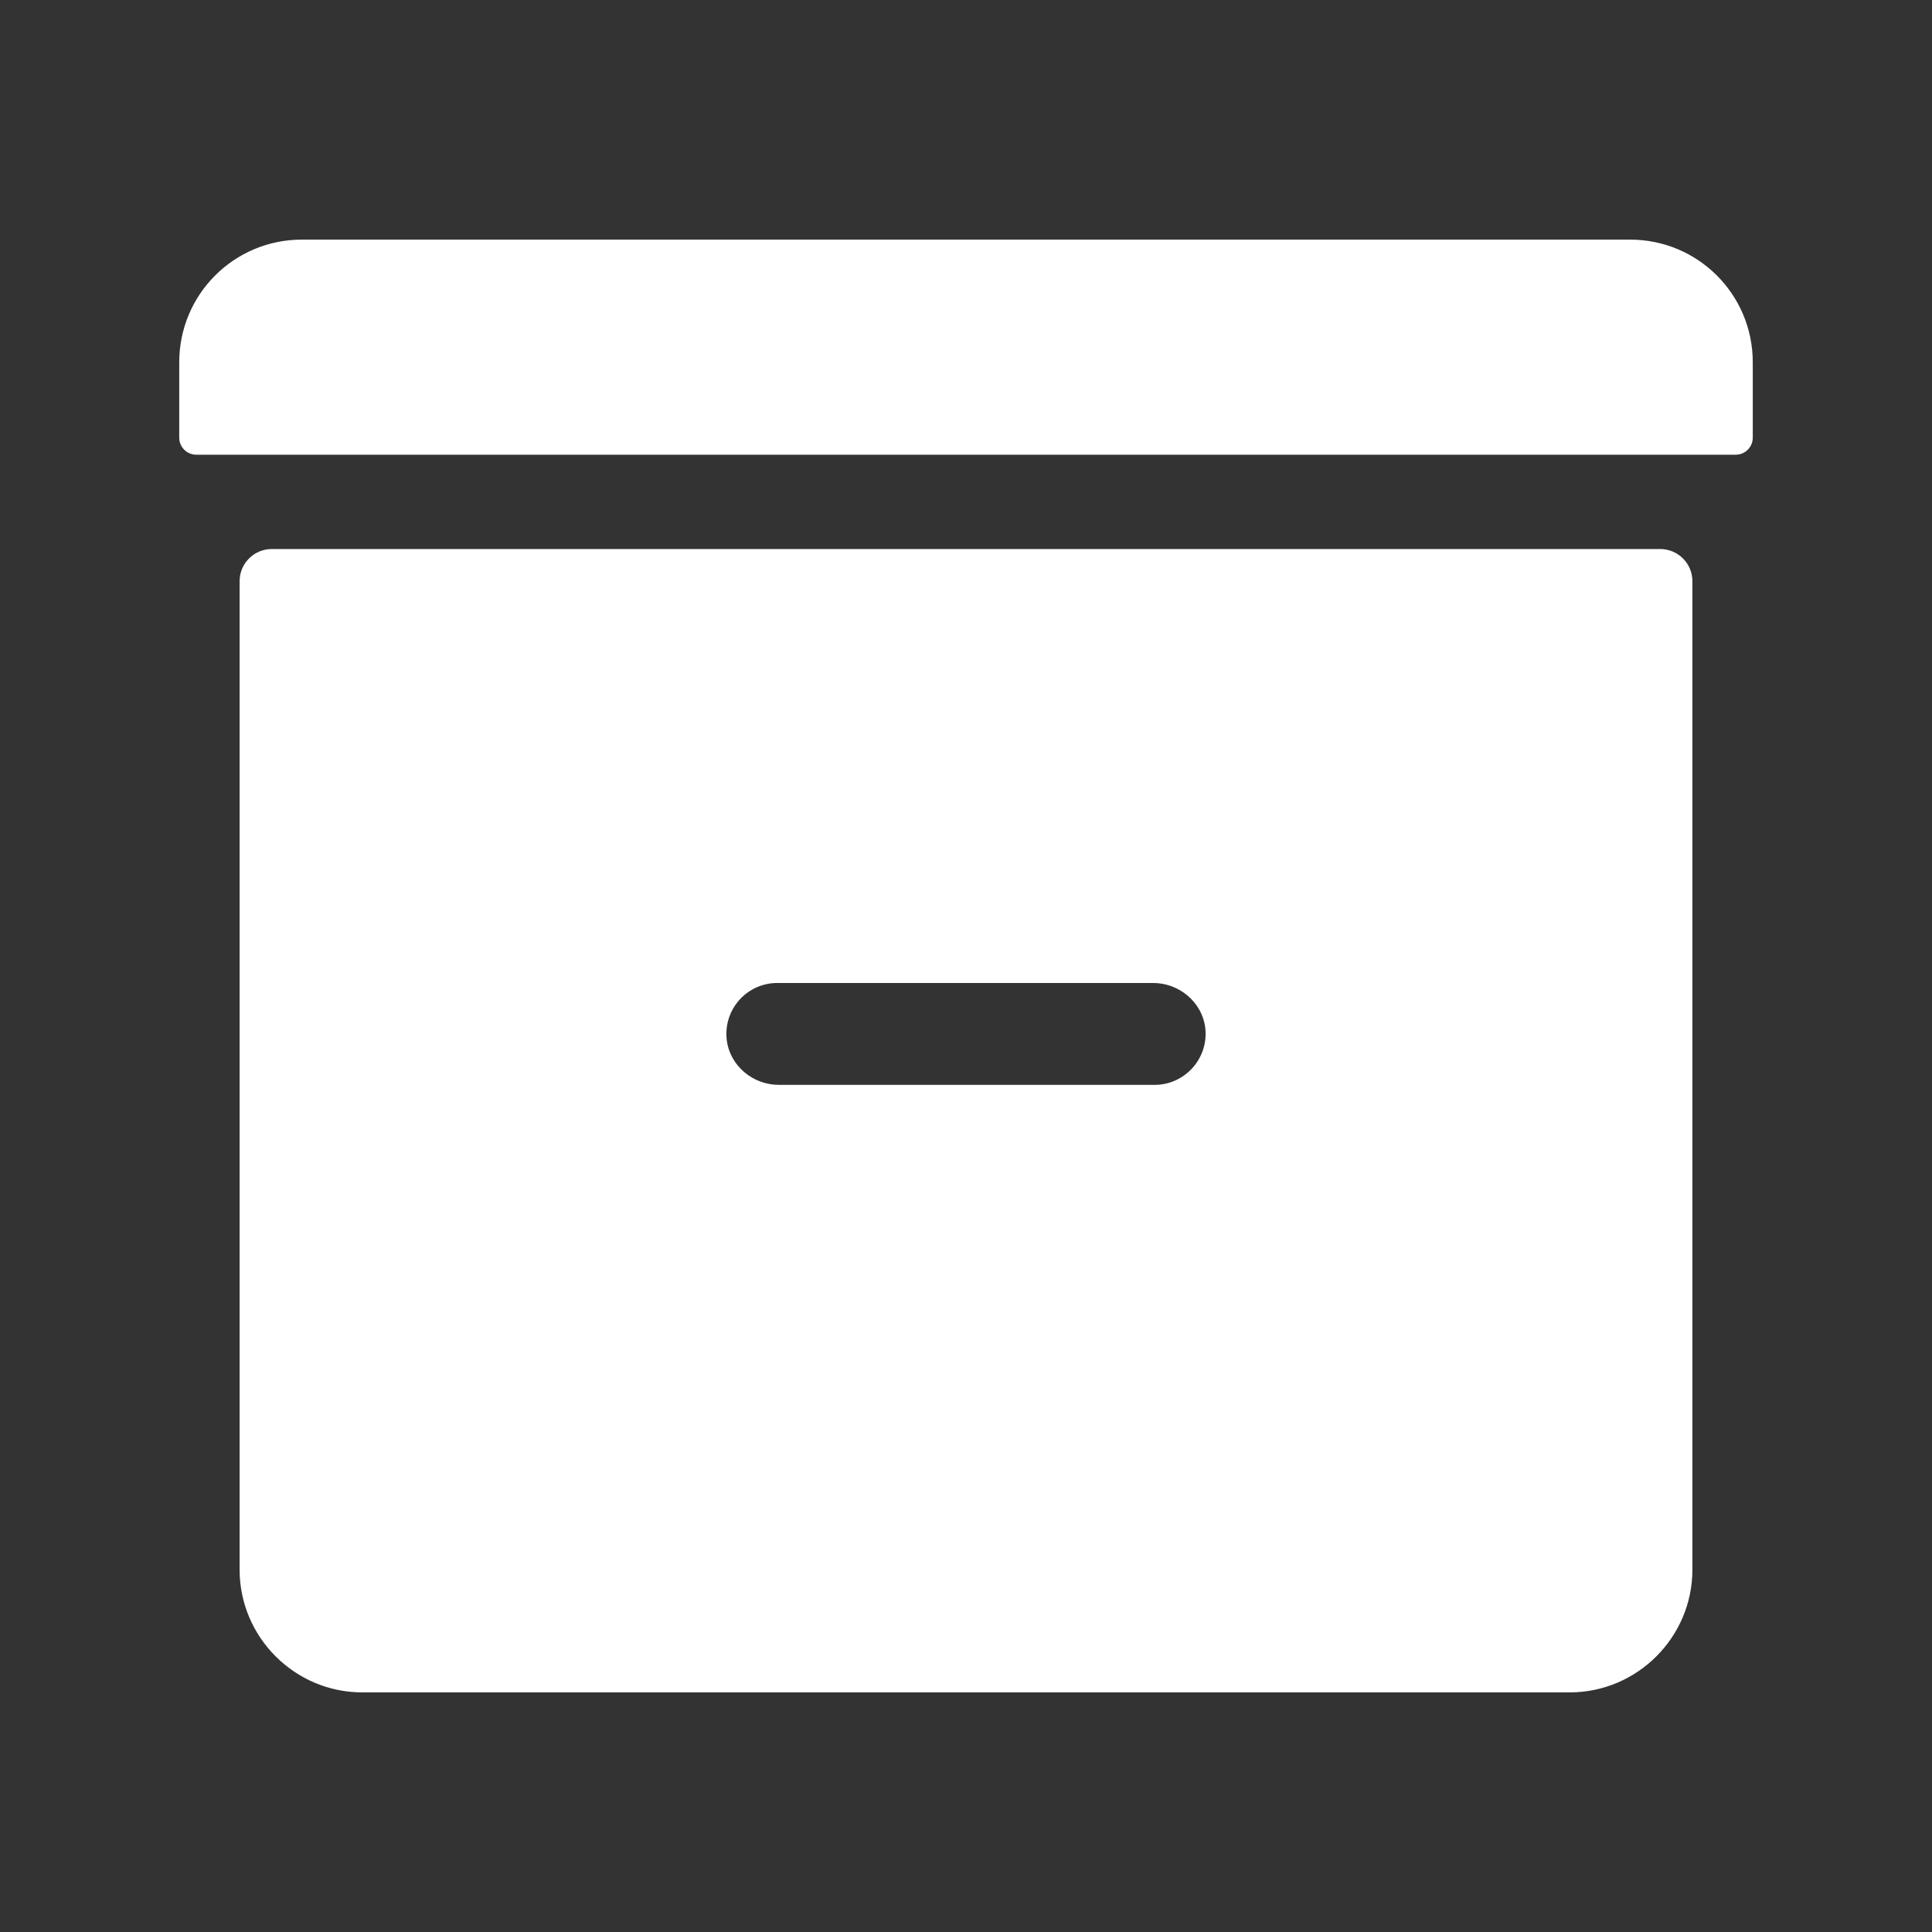 <?xml version="1.0" encoding="utf-8"?>
<!-- Generator: Adobe Illustrator 22.0.1, SVG Export Plug-In . SVG Version: 6.00 Build 0)  -->
<svg version="1.1" id="Layer_1" xmlns="http://www.w3.org/2000/svg" xmlns:xlink="http://www.w3.org/1999/xlink" x="0px" y="0px"
	 viewBox="0 0 512 512" style="enable-background:new 0 0 512 512;" xml:space="preserve" stroke="white" fill="white">
<rect x="0" y="0" width="512" height="512" fill="#333333" stroke="none"/>
<g>
	<g>
		<path d="M460,120H52c-2.2,0-4-1.8-4-4V96c0-17.7,14.3-32,32-32h352c17.7,0,32,14.3,32,32v20C464,118.2,462.2,120,460,120z"/>
	</g>
	<g>
		<path d="M440,146H72c-4.4,0-8,3.6-8,8v262c0,17.6,14.4,32,32,32h320c17.6,0,32-14.4,32-32V154C448,149.6,444.4,146,440,146z
			 M306,288h-99.6c-7.1,0-13.4-5.2-14.3-12.3c-1-8.5,5.6-15.7,13.9-15.7h99.6c7.1,0,13.4,5.2,14.3,12.3
			C320.9,280.7,314.3,288,306,288z"/>
	</g>
</g>
</svg>
